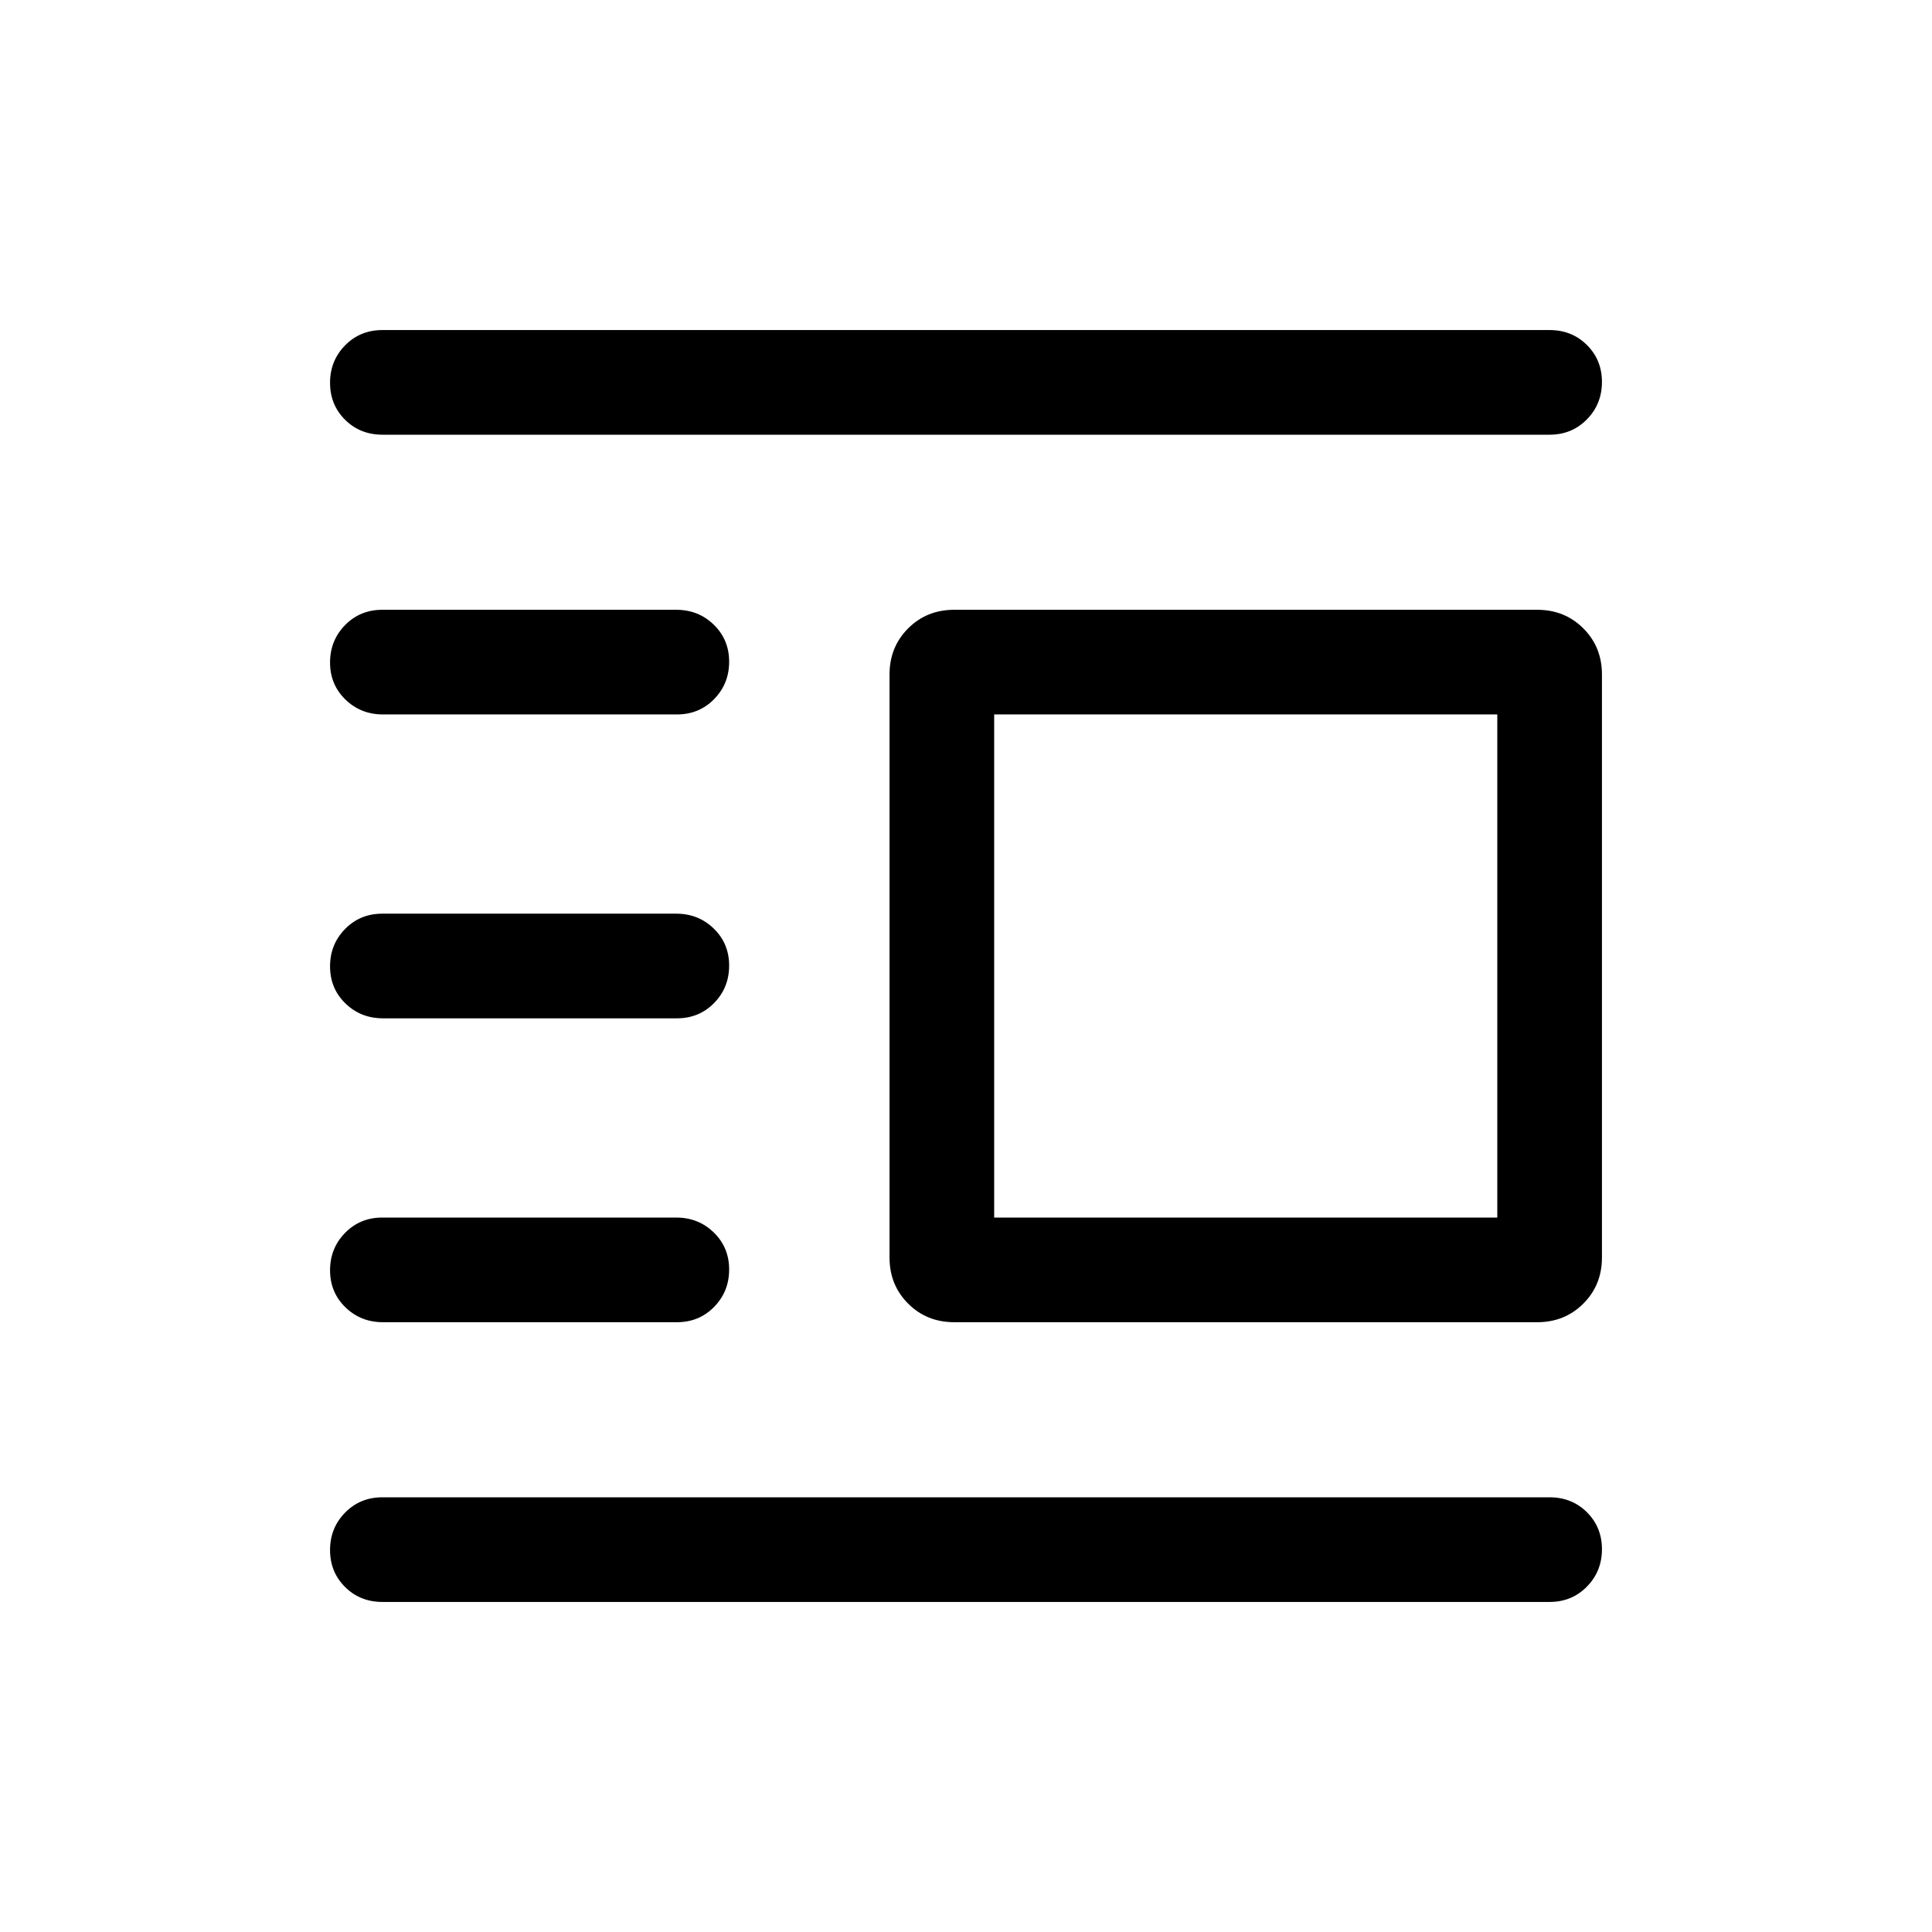 <svg xmlns="http://www.w3.org/2000/svg" height="20" viewBox="0 -960 960 960" width="20"><path d="M474.154-303.001q-13.665 0-22.909-9.244t-9.244-22.91v-289.69q0-13.666 9.244-22.91t22.909-9.244h289.691q13.665 0 22.909 9.244 9.245 9.244 9.245 22.91v289.69q0 13.666-9.245 22.91-9.244 9.244-22.909 9.244H474.154ZM493.999-355H744v-250H493.999v250ZM190.001-164.001q-11.05 0-18.525-7.419-7.475-7.418-7.475-18.384 0-10.966 7.475-18.581T190.001-216h579.998q11.05 0 18.525 7.418 7.475 7.418 7.475 18.384 0 10.966-7.475 18.581-7.475 7.616-18.525 7.616H190.001Zm.276-139q-11.026 0-18.651-7.418t-7.625-18.384q0-10.966 7.459-18.581Q178.919-355 189.945-355h146.087q11.026 0 18.651 7.419 7.625 7.418 7.625 18.384 0 10.966-7.459 18.581t-18.485 7.615H190.277Zm0-151q-11.026 0-18.651-7.418t-7.625-18.384q0-10.966 7.459-18.581t18.485-7.615h146.087q11.026 0 18.651 7.418t7.625 18.384q0 10.966-7.459 18.581t-18.485 7.615H190.277Zm0-150.999q-11.026 0-18.651-7.418-7.625-7.419-7.625-18.385 0-10.966 7.459-18.581t18.485-7.615h146.087q11.026 0 18.651 7.418t7.625 18.384q0 10.966-7.459 18.581Q347.39-605 336.364-605H190.277Zm-.276-139q-11.05 0-18.525-7.418-7.475-7.418-7.475-18.384 0-10.966 7.475-18.581 7.475-7.616 18.525-7.616h579.998q11.05 0 18.525 7.419 7.475 7.418 7.475 18.384 0 10.966-7.475 18.581T769.999-744H190.001Z"/></svg>